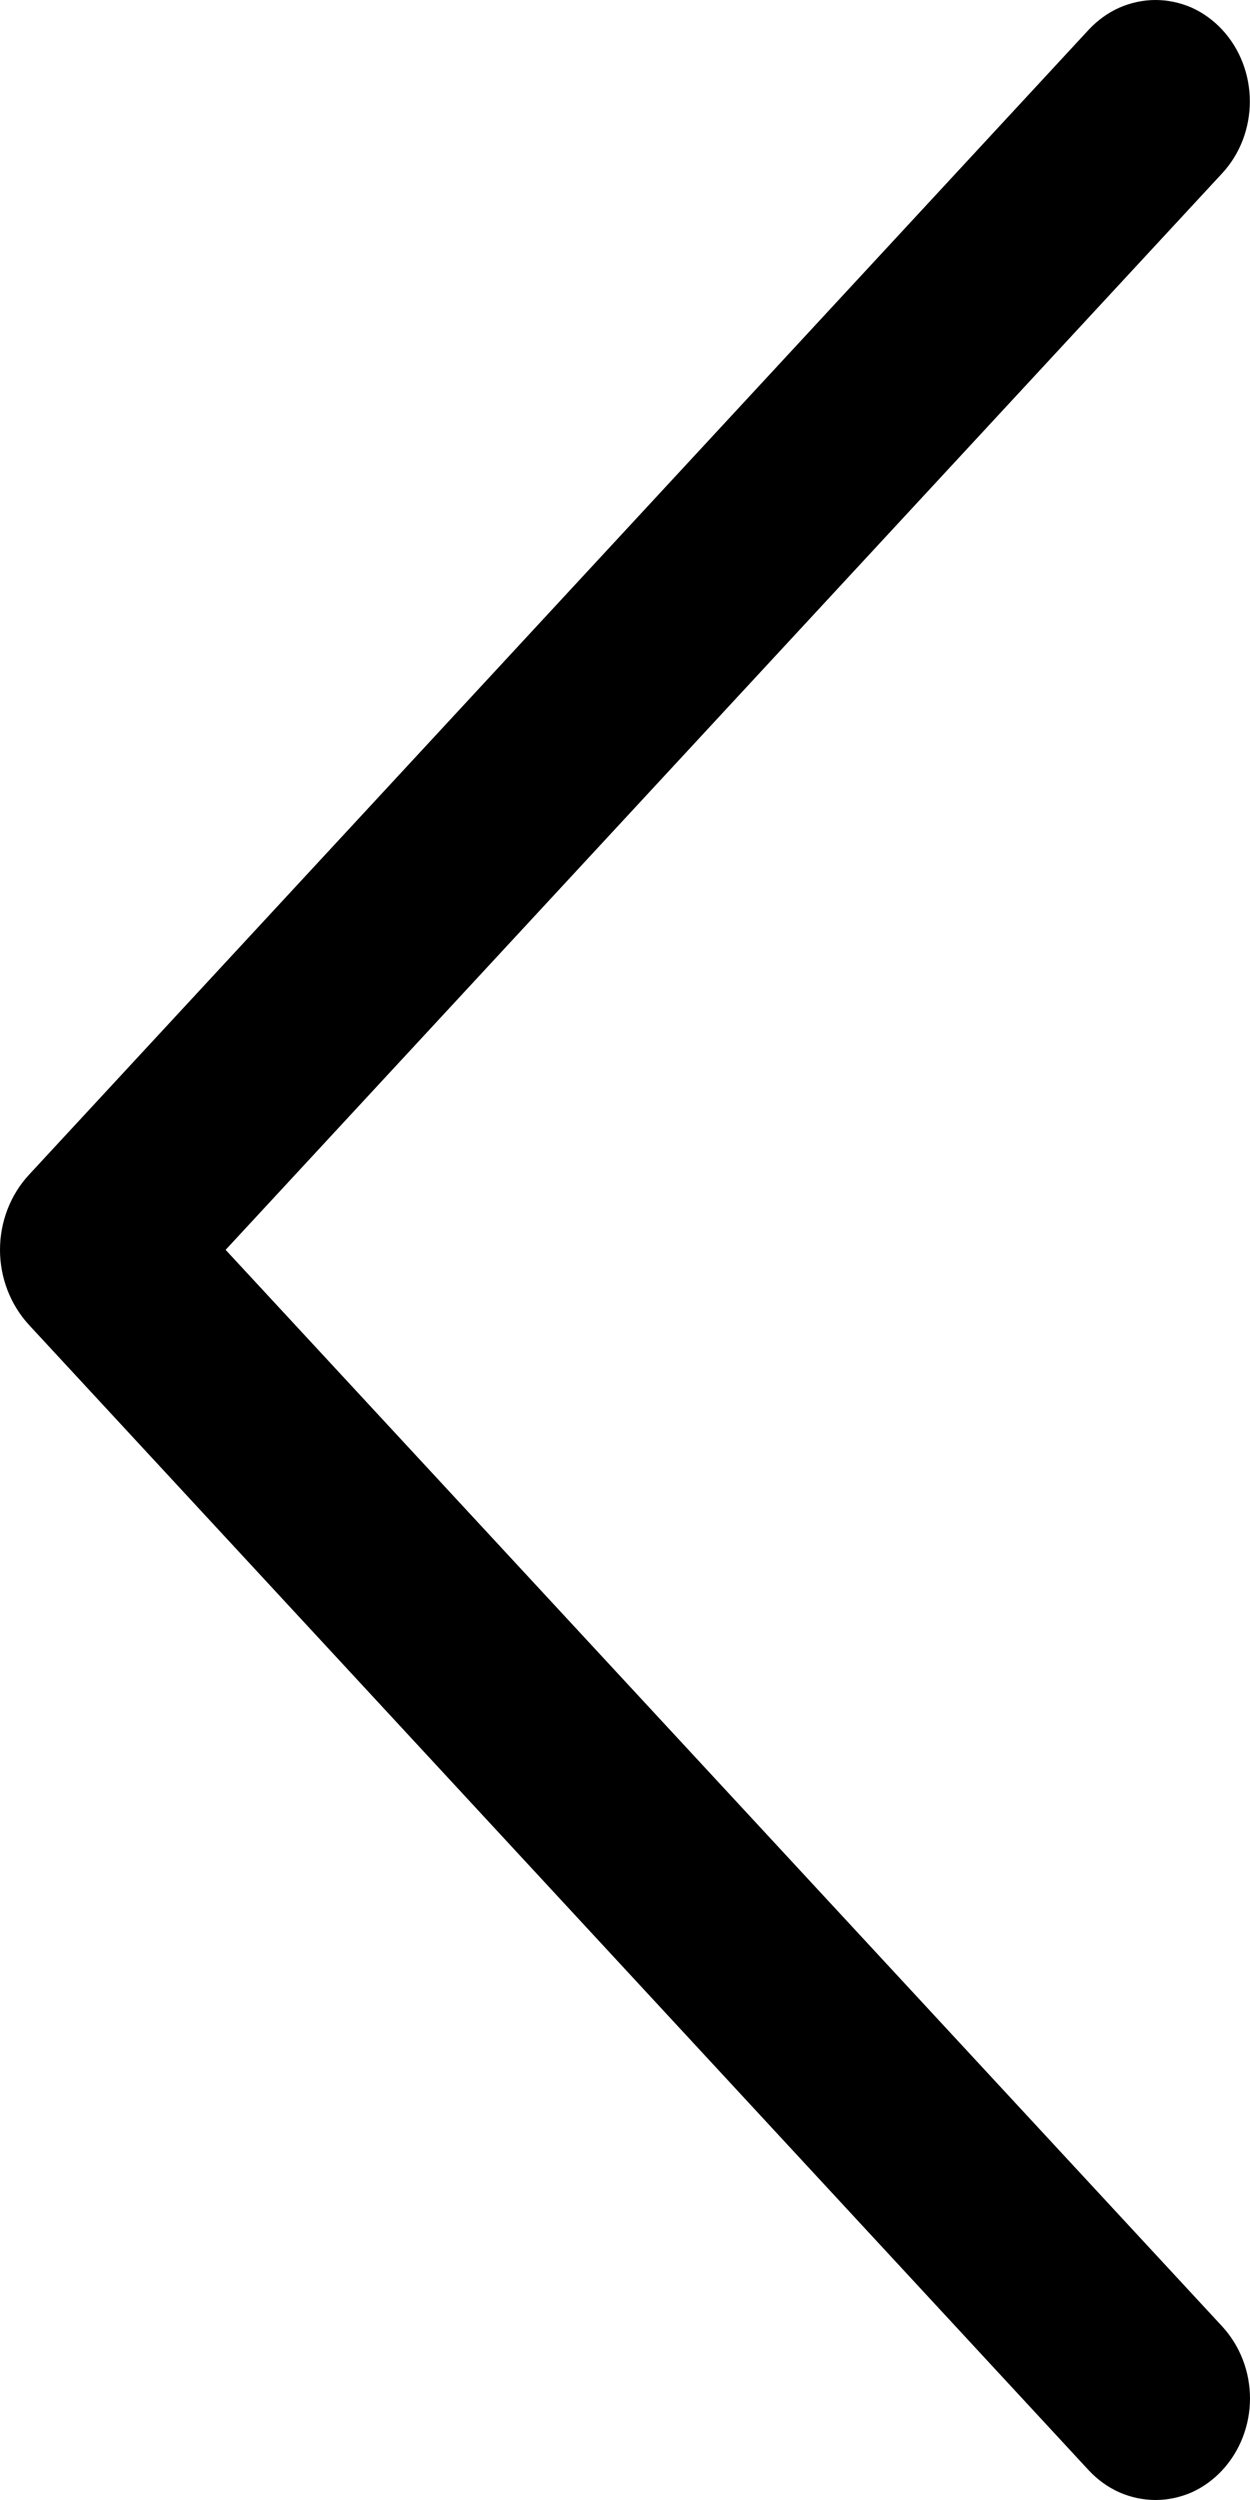 <svg width="8" height="16" viewBox="0 0 8 16" fill="none" xmlns="http://www.w3.org/2000/svg">
<path d="M6.968 0.19L0.186 7.518C0.067 7.646 0 7.819 0 7.999C0 8.178 0.067 8.351 0.186 8.48L6.968 15.81C7.024 15.87 7.09 15.918 7.164 15.951C7.237 15.983 7.316 16 7.395 16C7.475 16 7.553 15.983 7.627 15.951C7.7 15.918 7.766 15.87 7.822 15.81C7.936 15.687 8 15.522 8 15.35C8 15.178 7.936 15.013 7.822 14.889L1.444 7.999L7.822 1.109C7.936 0.986 7.999 0.821 7.999 0.649C7.999 0.478 7.936 0.313 7.822 0.19C7.766 0.13 7.7 0.082 7.627 0.049C7.553 0.017 7.475 0 7.395 0C7.316 0 7.237 0.017 7.164 0.049C7.09 0.082 7.024 0.13 6.968 0.19Z" fill="url(#paint0_linear_317_29)"/>
<defs>
<linearGradient id="paint0_linear_317_29" x1="-2.438" y1="3.75" x2="11.831" y2="6.438" gradientUnits="userSpaceOnUse">
<stop stop-color="#00000"/>
<stop offset="1" stop-color="#00000"/>
</linearGradient>
</defs>
</svg>
